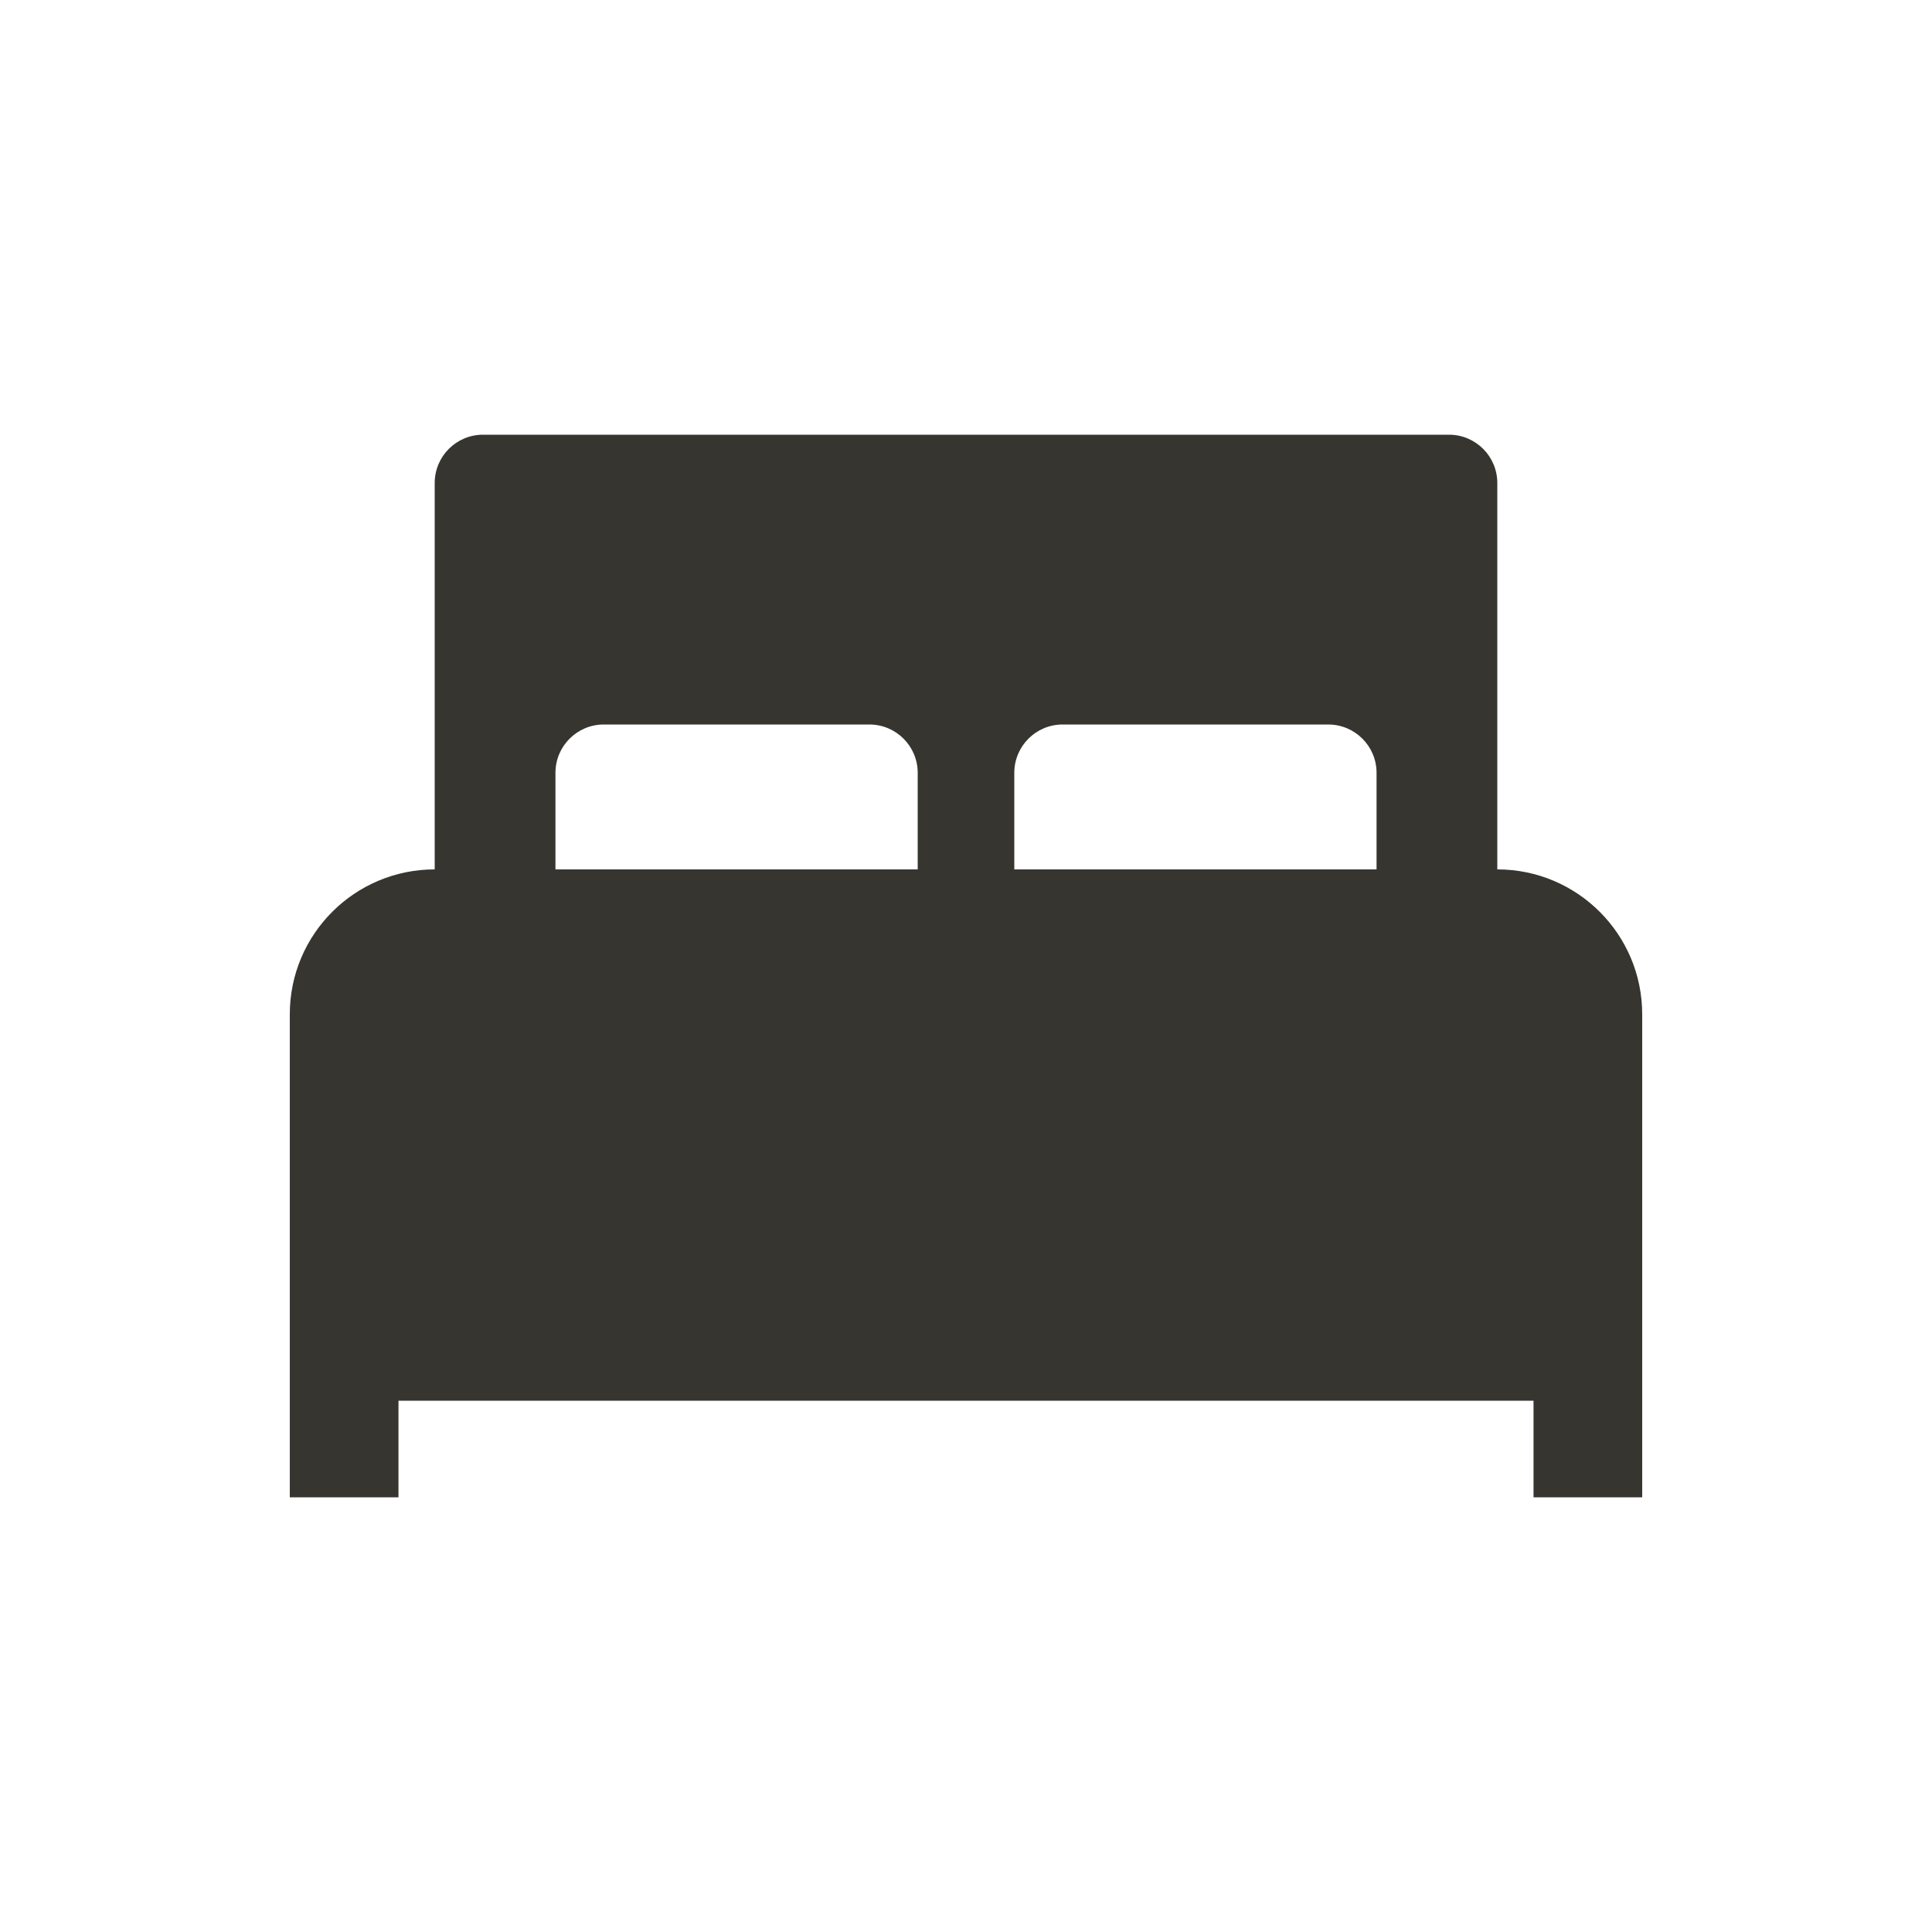 <!-- Generated by IcoMoon.io -->
<svg version="1.1" xmlns="http://www.w3.org/2000/svg" width="40" height="40" viewBox="0 0 40 40">
<title>io-bed-sharp</title>
<path fill="#37352f" d="M31 18v-8c0-0.552-0.448-1-1-1v0h-20c-0.552 0-1 0.448-1 1v0 8c-1.657 0-3 1.343-3 3v0 10h2.25v-2h23.5v2h2.25v-10c0-1.657-1.343-3-3-3v0zM19 18h-7.5v-2c0-0.552 0.448-1 1-1v0h5.5c0.552 0 1 0.448 1 1v0zM21 16c0-0.552 0.448-1 1-1v0h5.5c0.552 0 1 0.448 1 1v0 2h-7.5z"></path>
</svg>
